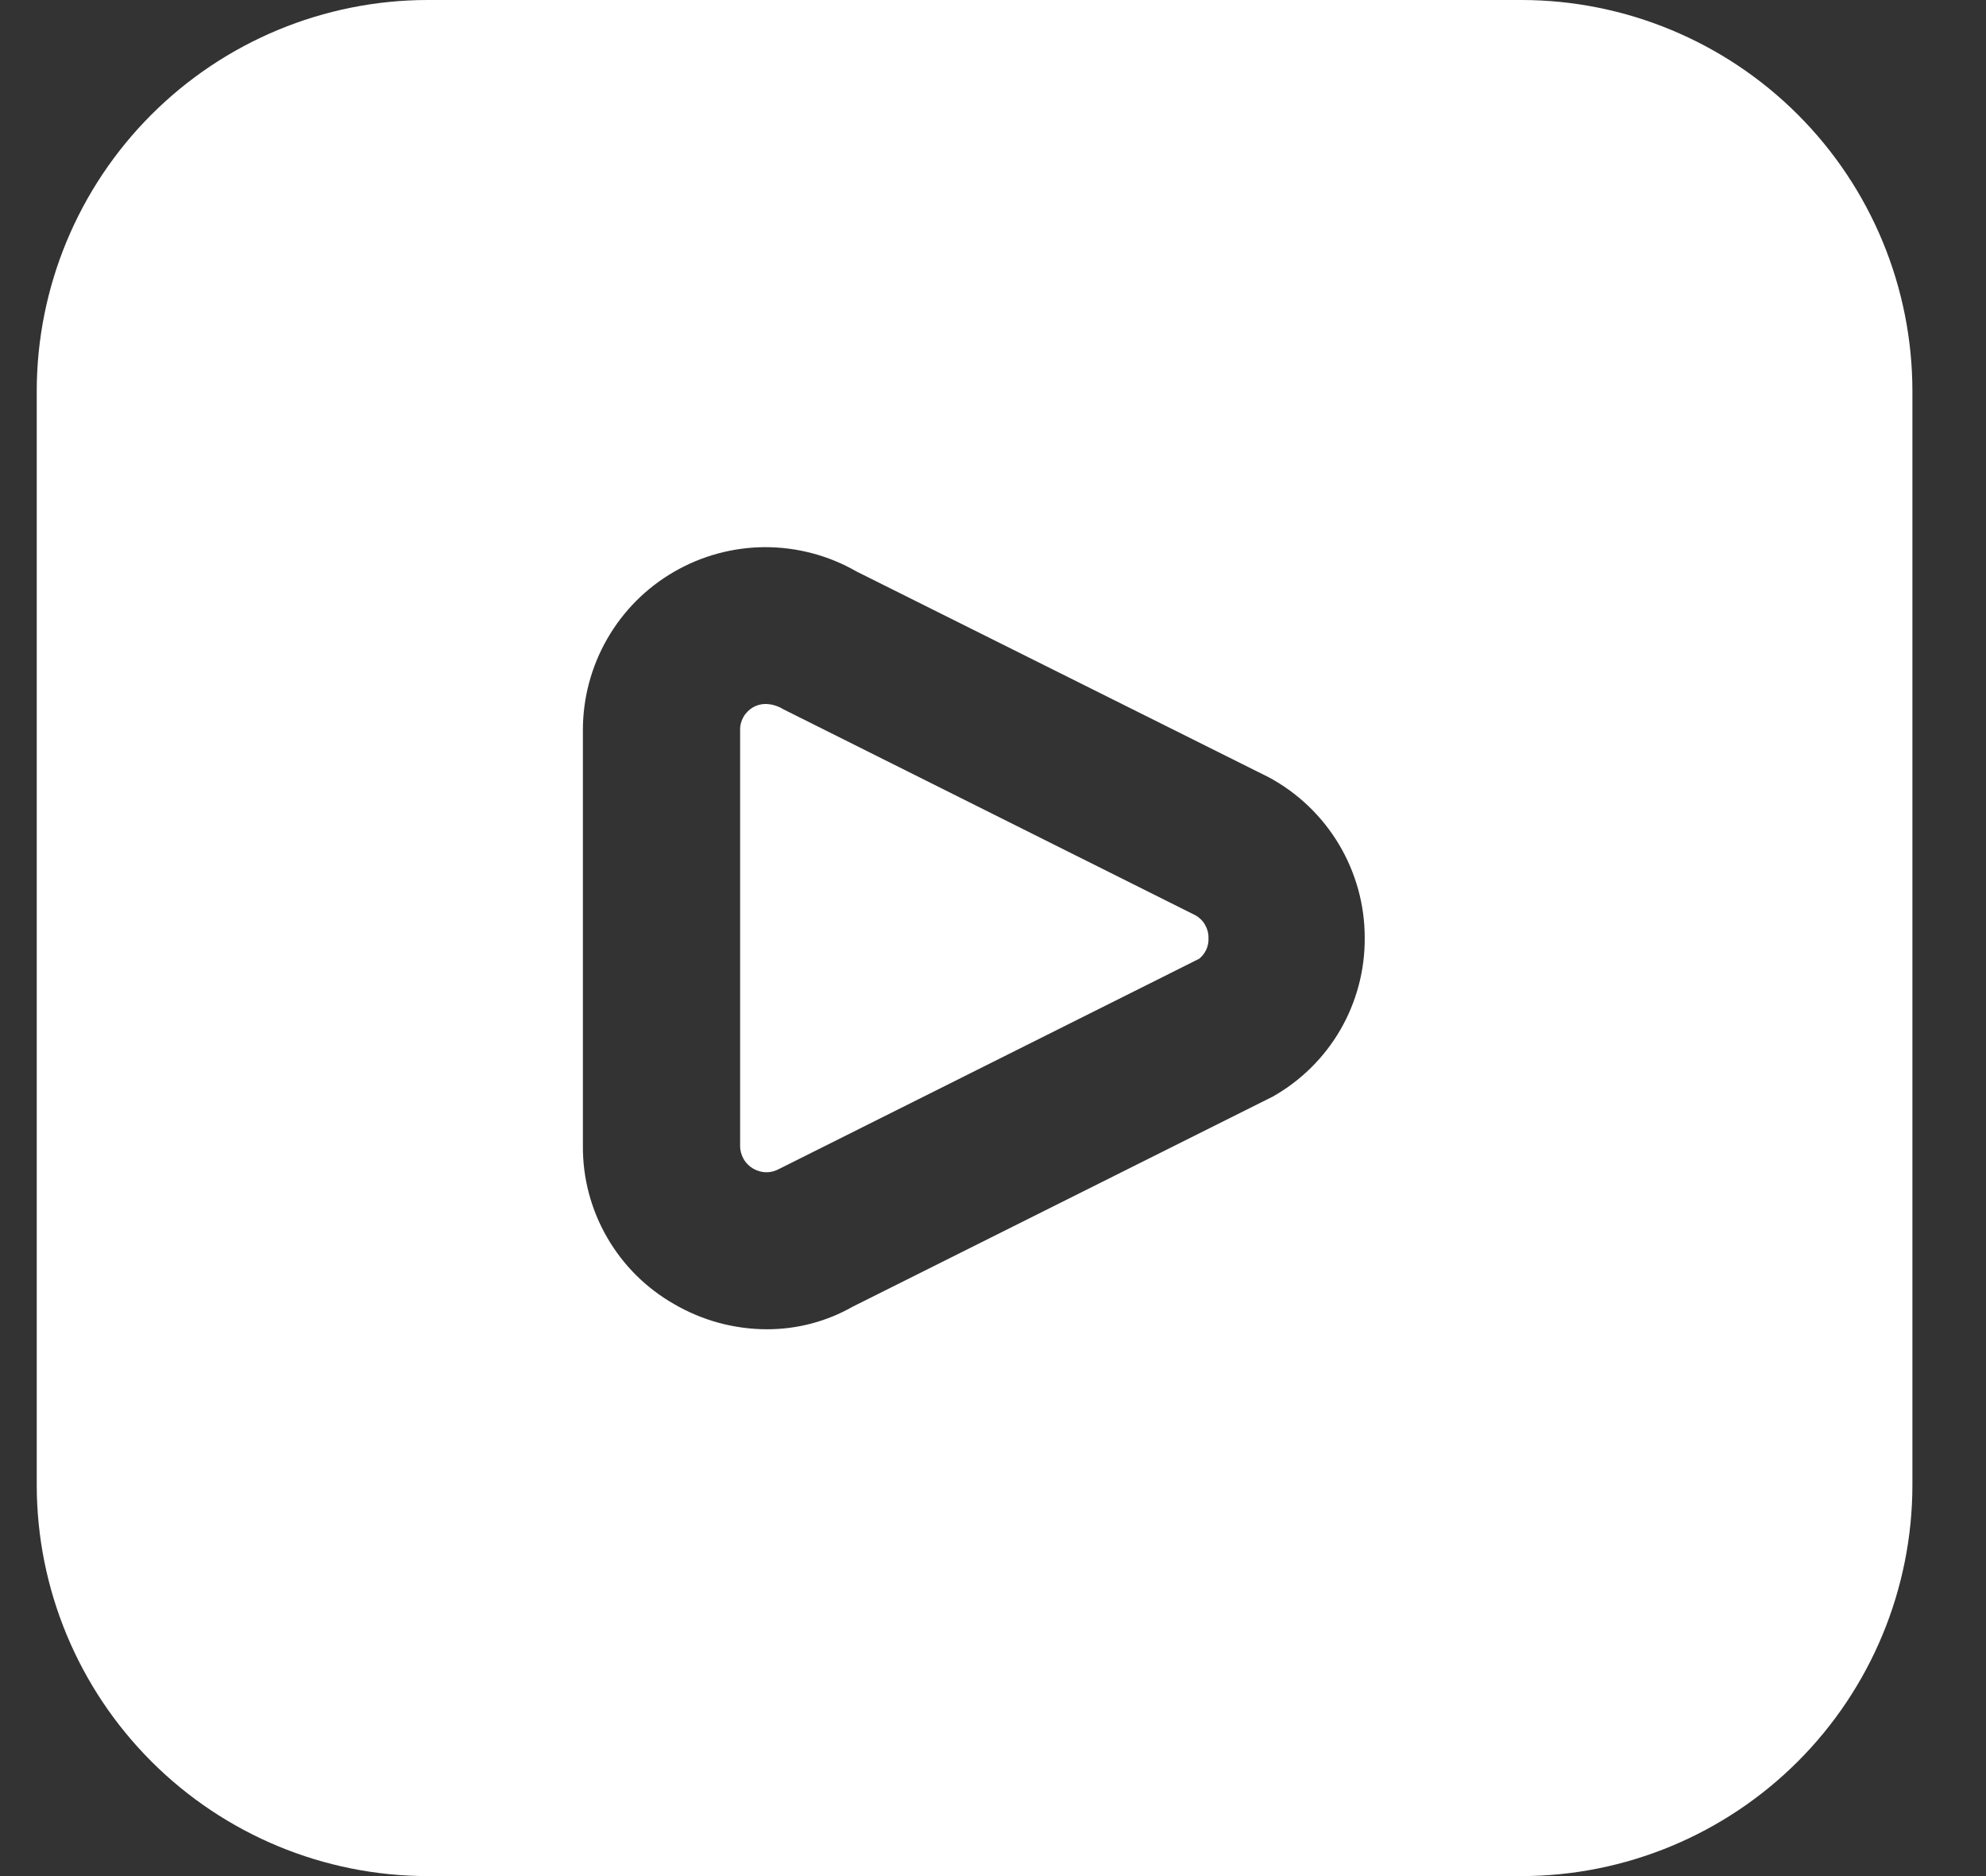<svg width="18" height="17" viewBox="0 0 18 17" fill="none" xmlns="http://www.w3.org/2000/svg">
<rect x="0" y="0" width="18" height="17" fill="#333333" stroke="none"/>
<g clip-path="url(#clip0_637_958)">
<path d="M10.833 8.293C10.87 8.313 10.901 8.343 10.922 8.38C10.943 8.416 10.954 8.458 10.953 8.5C10.955 8.536 10.948 8.572 10.933 8.605C10.918 8.637 10.896 8.666 10.868 8.688L7.062 10.592C7.026 10.612 6.985 10.623 6.944 10.622C6.903 10.622 6.862 10.61 6.826 10.589C6.791 10.569 6.761 10.539 6.74 10.503C6.72 10.467 6.708 10.426 6.708 10.385V6.615C6.707 6.573 6.718 6.532 6.739 6.495C6.76 6.459 6.791 6.429 6.827 6.408C6.861 6.389 6.899 6.379 6.938 6.379C6.996 6.38 7.051 6.397 7.1 6.427L10.833 8.293ZM17.333 3.542V13.458C17.332 14.397 16.959 15.297 16.295 15.961C15.631 16.625 14.73 16.999 13.792 17H3.875C2.936 16.999 2.036 16.625 1.372 15.961C0.708 15.297 0.334 14.397 0.333 13.458L0.333 3.542C0.334 2.603 0.708 1.703 1.372 1.039C2.036 0.375 2.936 0.001 3.875 0L13.792 0C14.73 0.001 15.631 0.375 16.295 1.039C16.959 1.703 17.332 2.603 17.333 3.542ZM12.369 8.5C12.37 8.202 12.289 7.909 12.136 7.652C11.983 7.396 11.764 7.186 11.501 7.044L7.762 5.178C7.51 5.033 7.225 4.958 6.935 4.958C6.644 4.959 6.359 5.036 6.108 5.182C5.857 5.327 5.649 5.536 5.504 5.788C5.359 6.04 5.283 6.325 5.283 6.615V10.385C5.281 10.675 5.357 10.961 5.502 11.212C5.647 11.464 5.856 11.672 6.108 11.816C6.363 11.965 6.652 12.044 6.948 12.045C7.221 12.046 7.49 11.976 7.727 11.841L11.535 9.937C11.789 9.794 12.001 9.585 12.148 9.332C12.294 9.08 12.371 8.792 12.369 8.5Z" fill="white"/>
</g>
<defs>
<clipPath id="clip0_637_958">
<rect width="17" height="17" fill="white" transform="translate(0.333)"/>
</clipPath>
</defs>
</svg>
